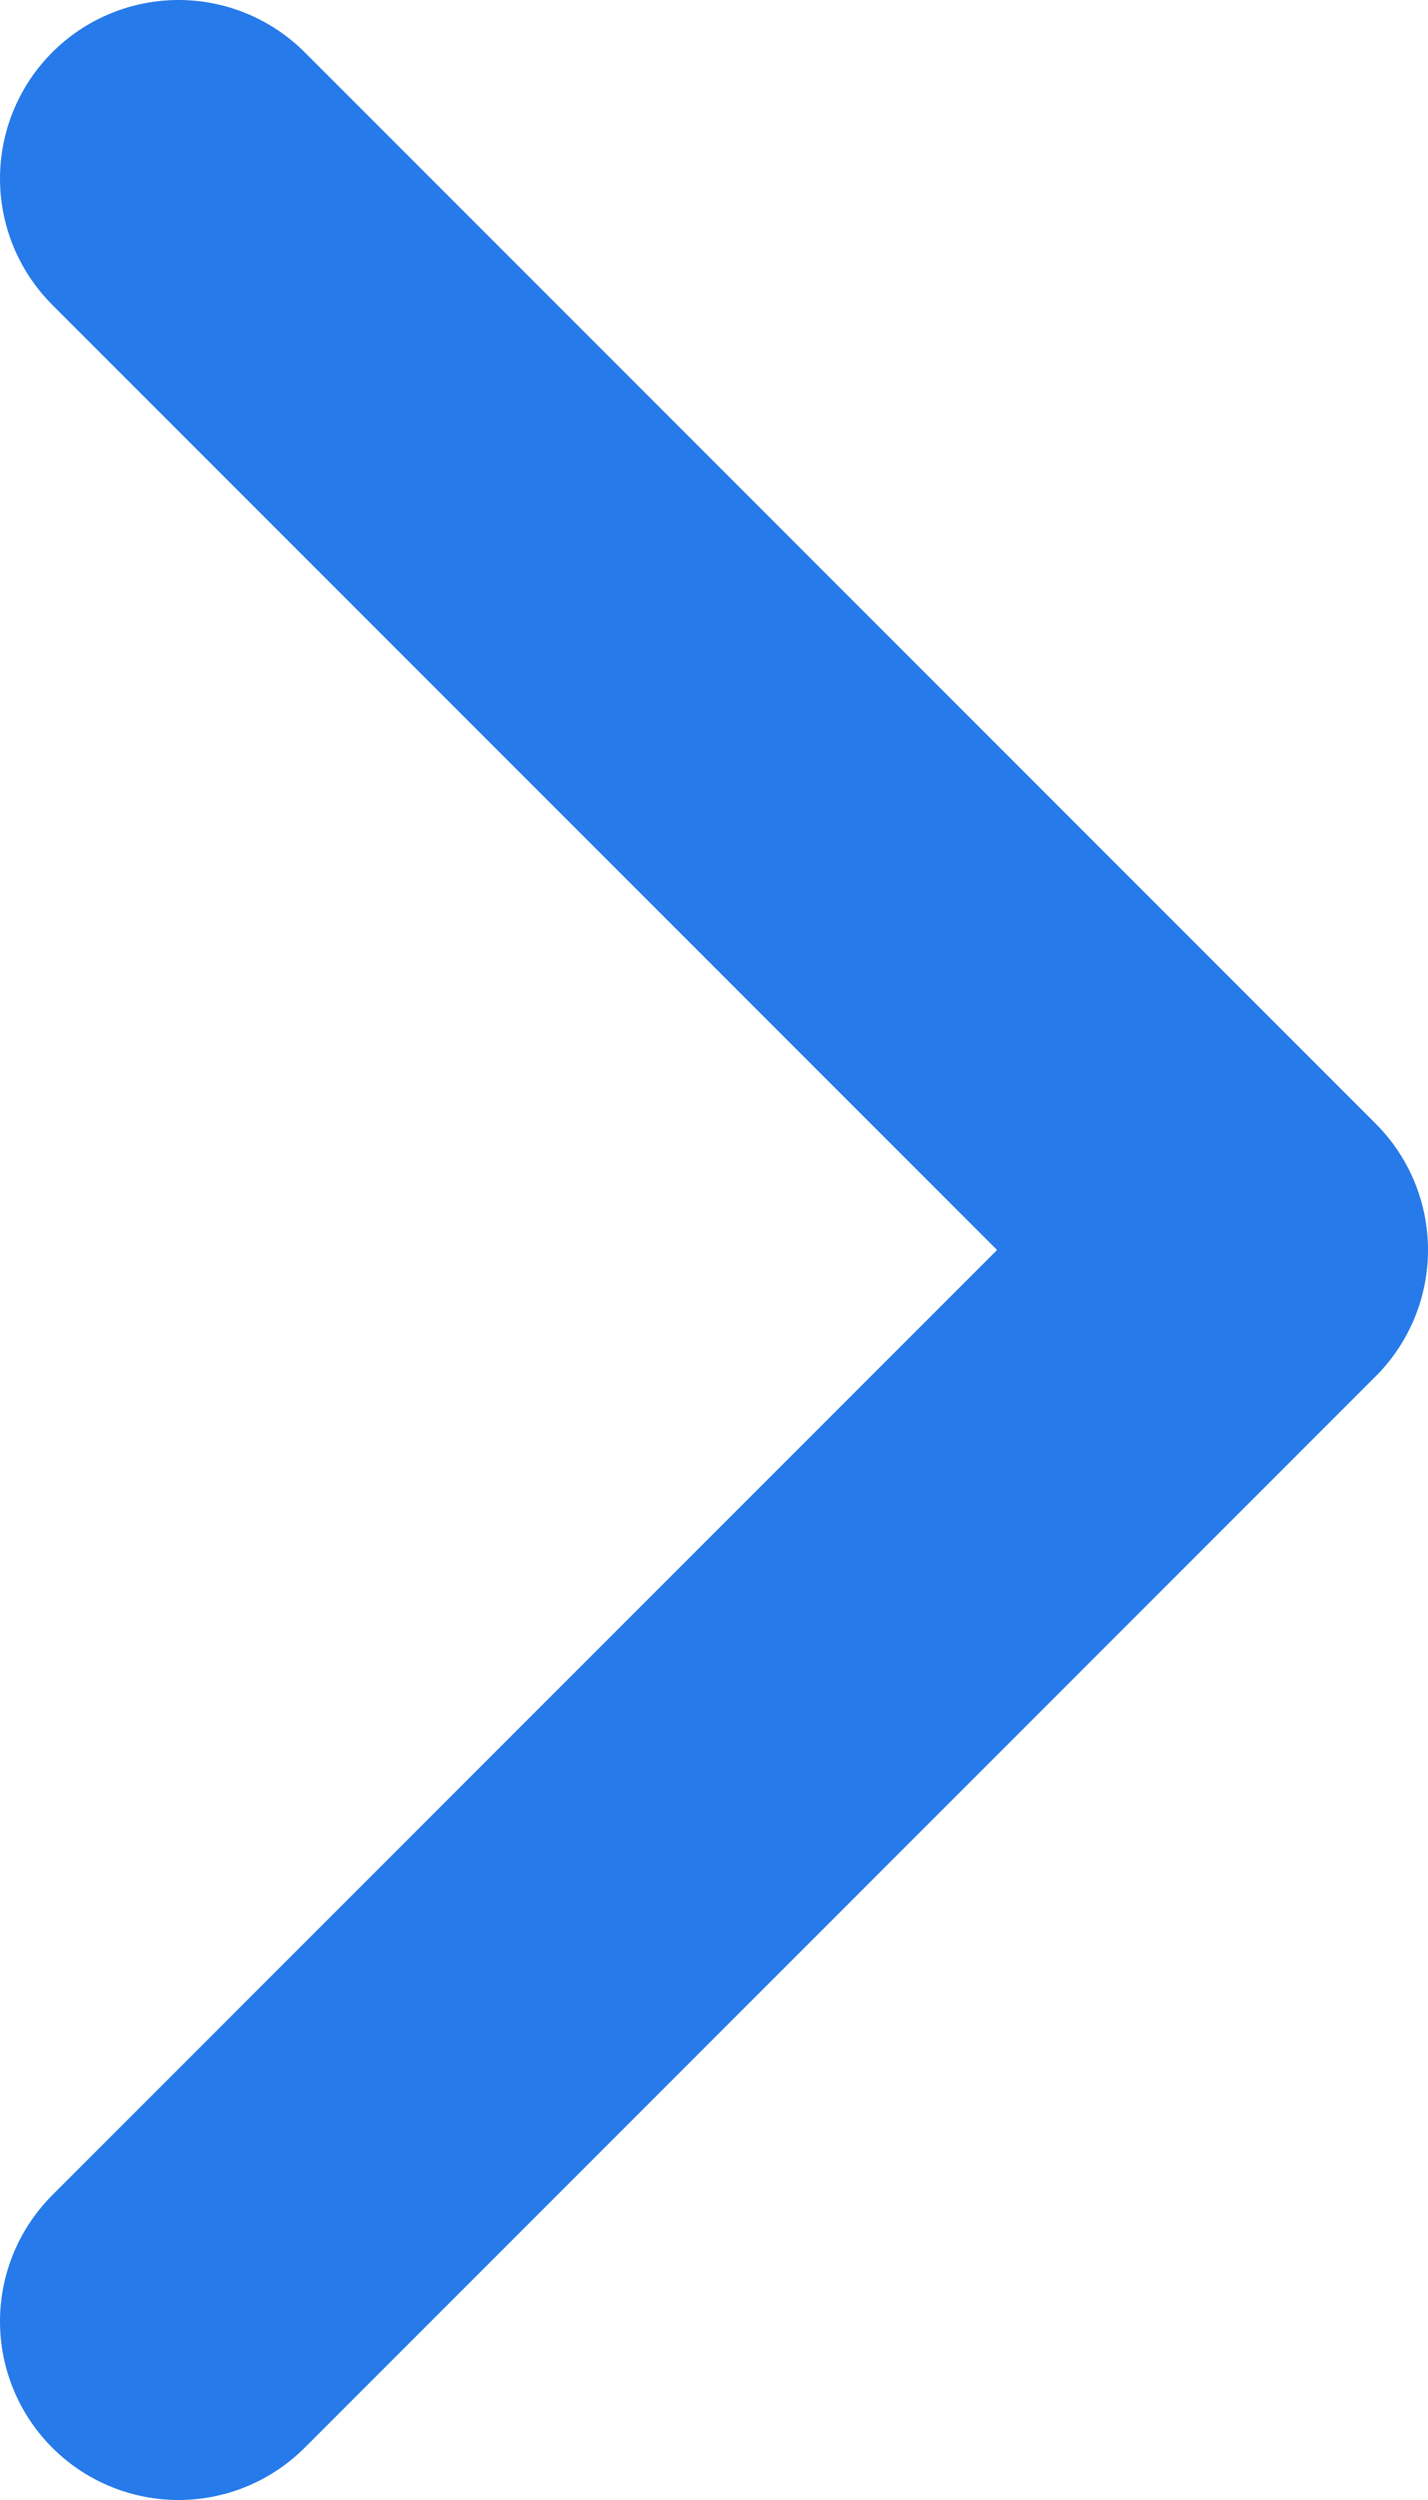 <svg width="8" height="14" viewBox="0 0 8 14" fill="none" xmlns="http://www.w3.org/2000/svg">
<path d="M1 13L7 7L1 1" stroke="#267ae9" stroke-width="2" stroke-linecap="round" stroke-linejoin="round"/>
</svg>

